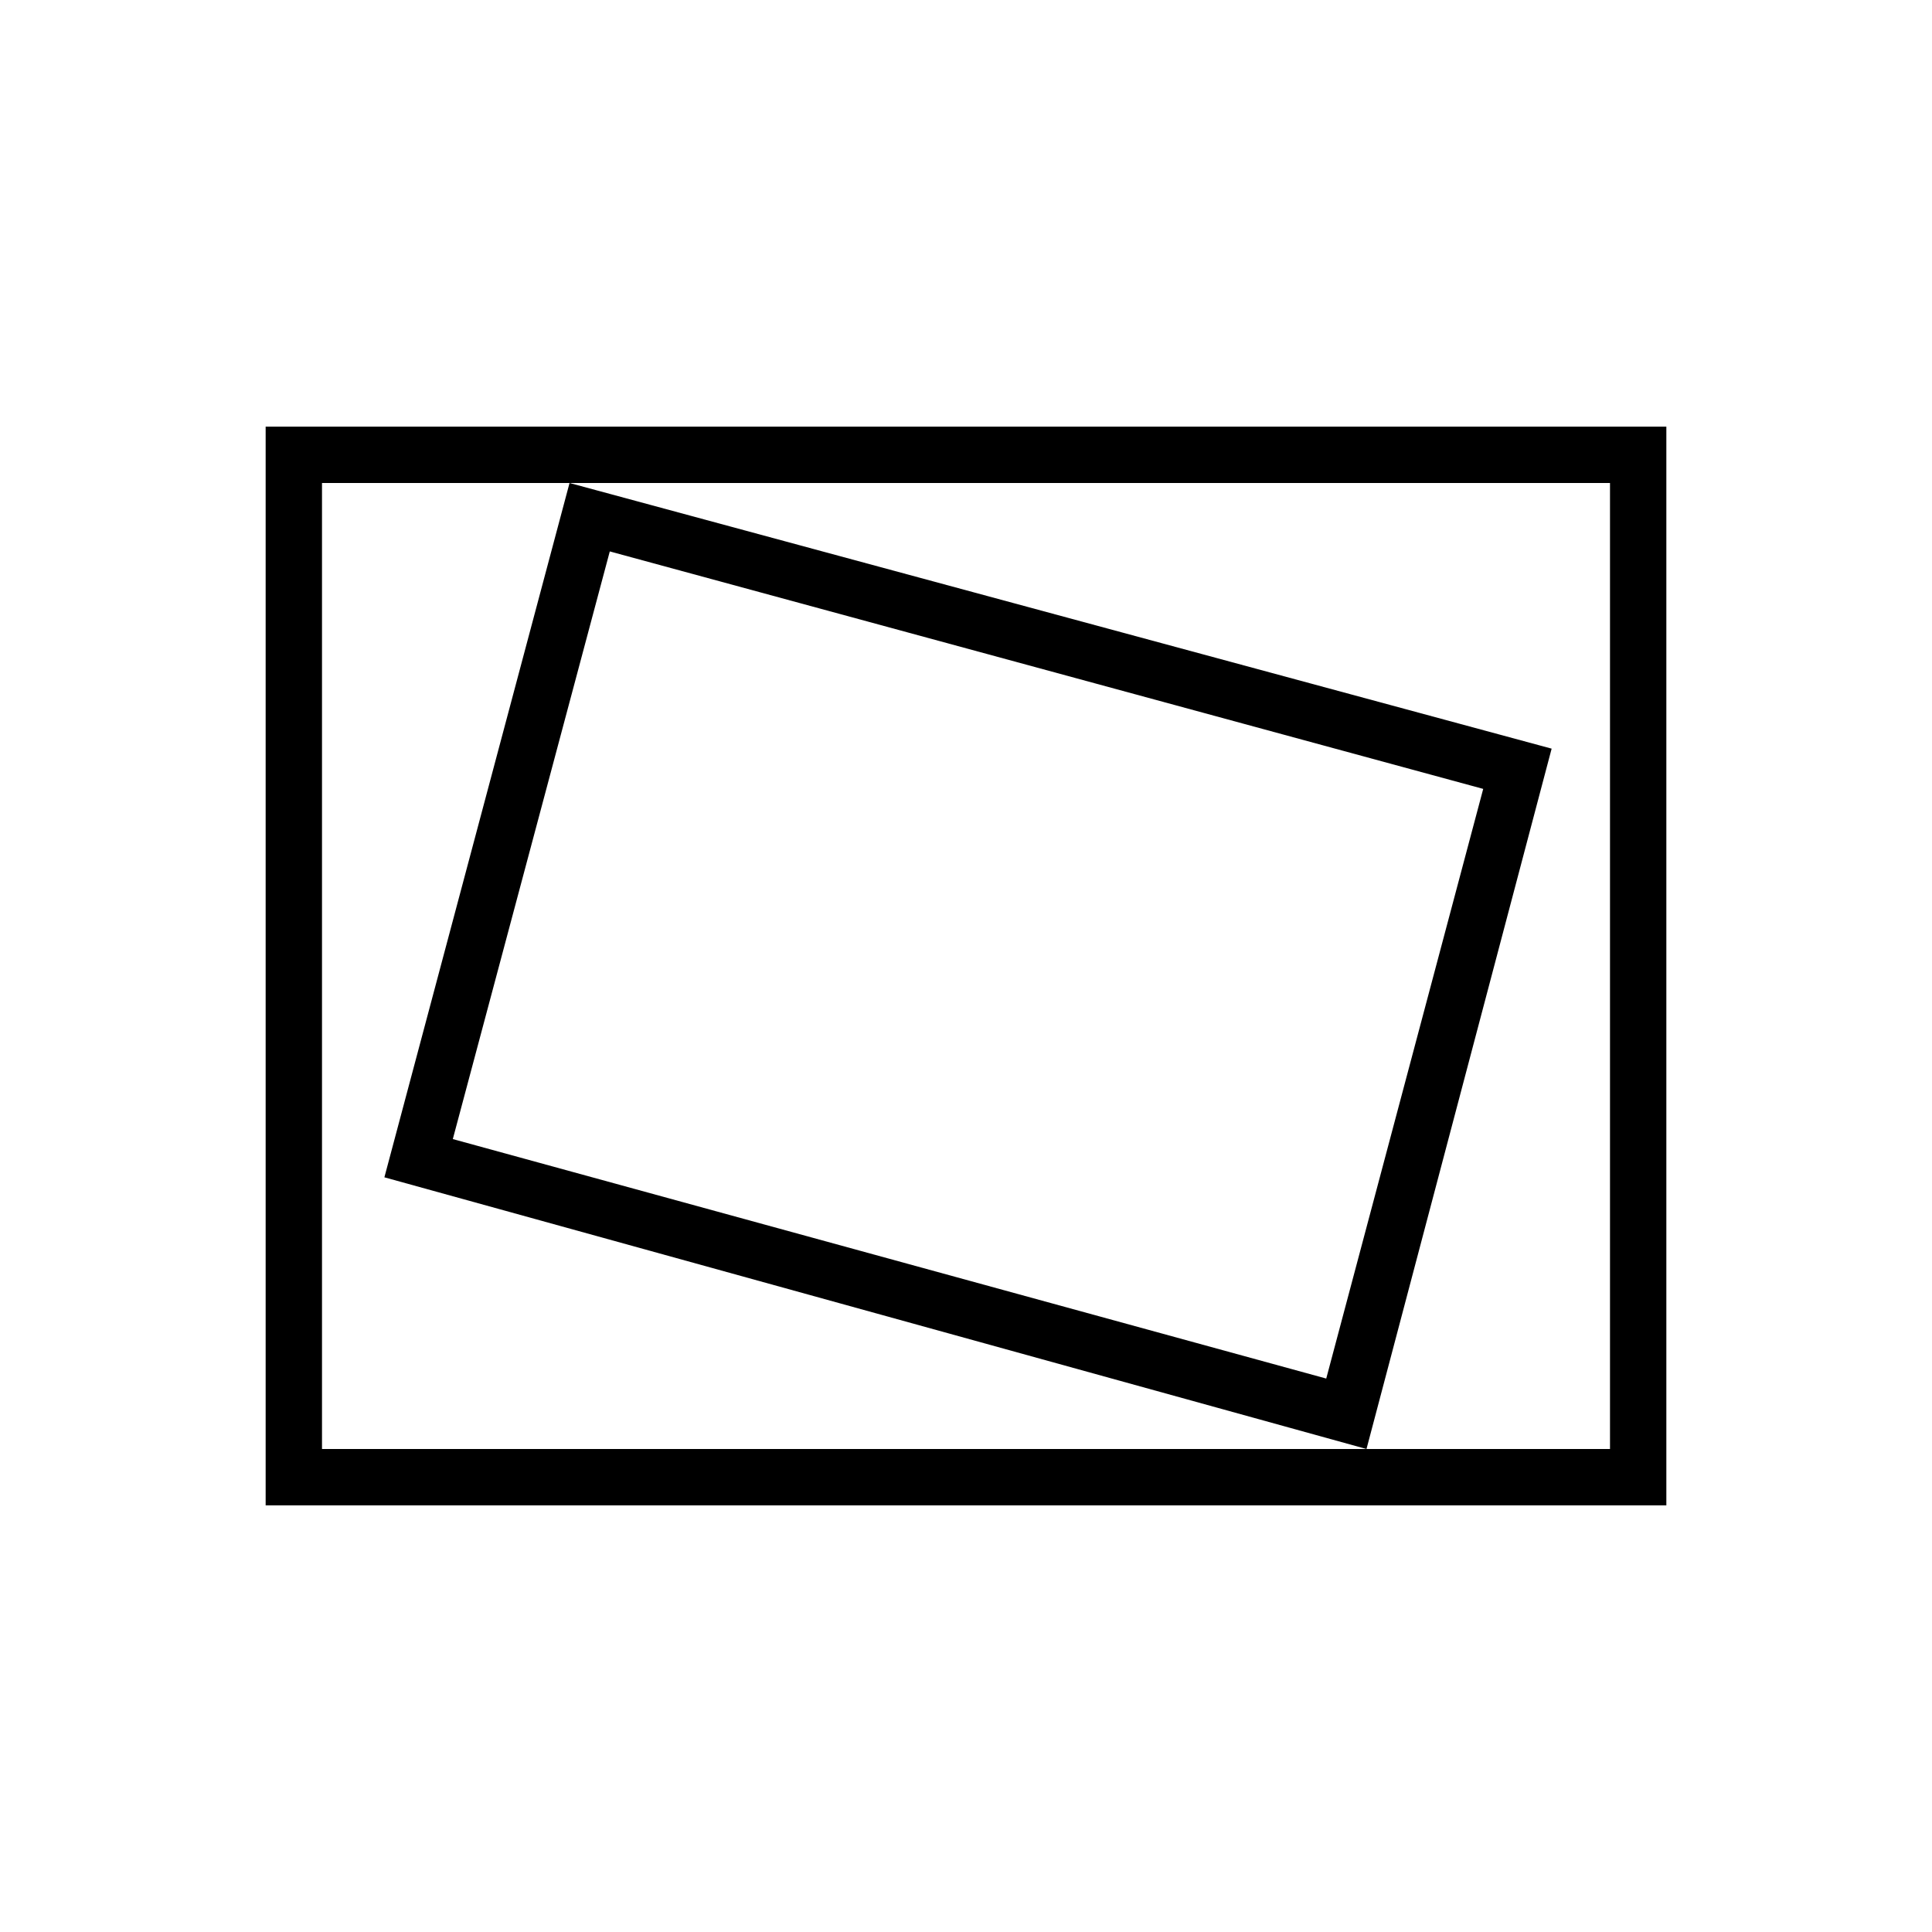 <svg xmlns="http://www.w3.org/2000/svg" height="24" viewBox="0 -960 960 960" width="24"><path d="M132-212v-536h696v536H132Zm28-28h640v-480H160v480Zm519 0 92-348-488-132-92 345 488 135Zm-20-35L225-394l78-292 434 118-78 293Zm-499 35v-480 480Z"/></svg>